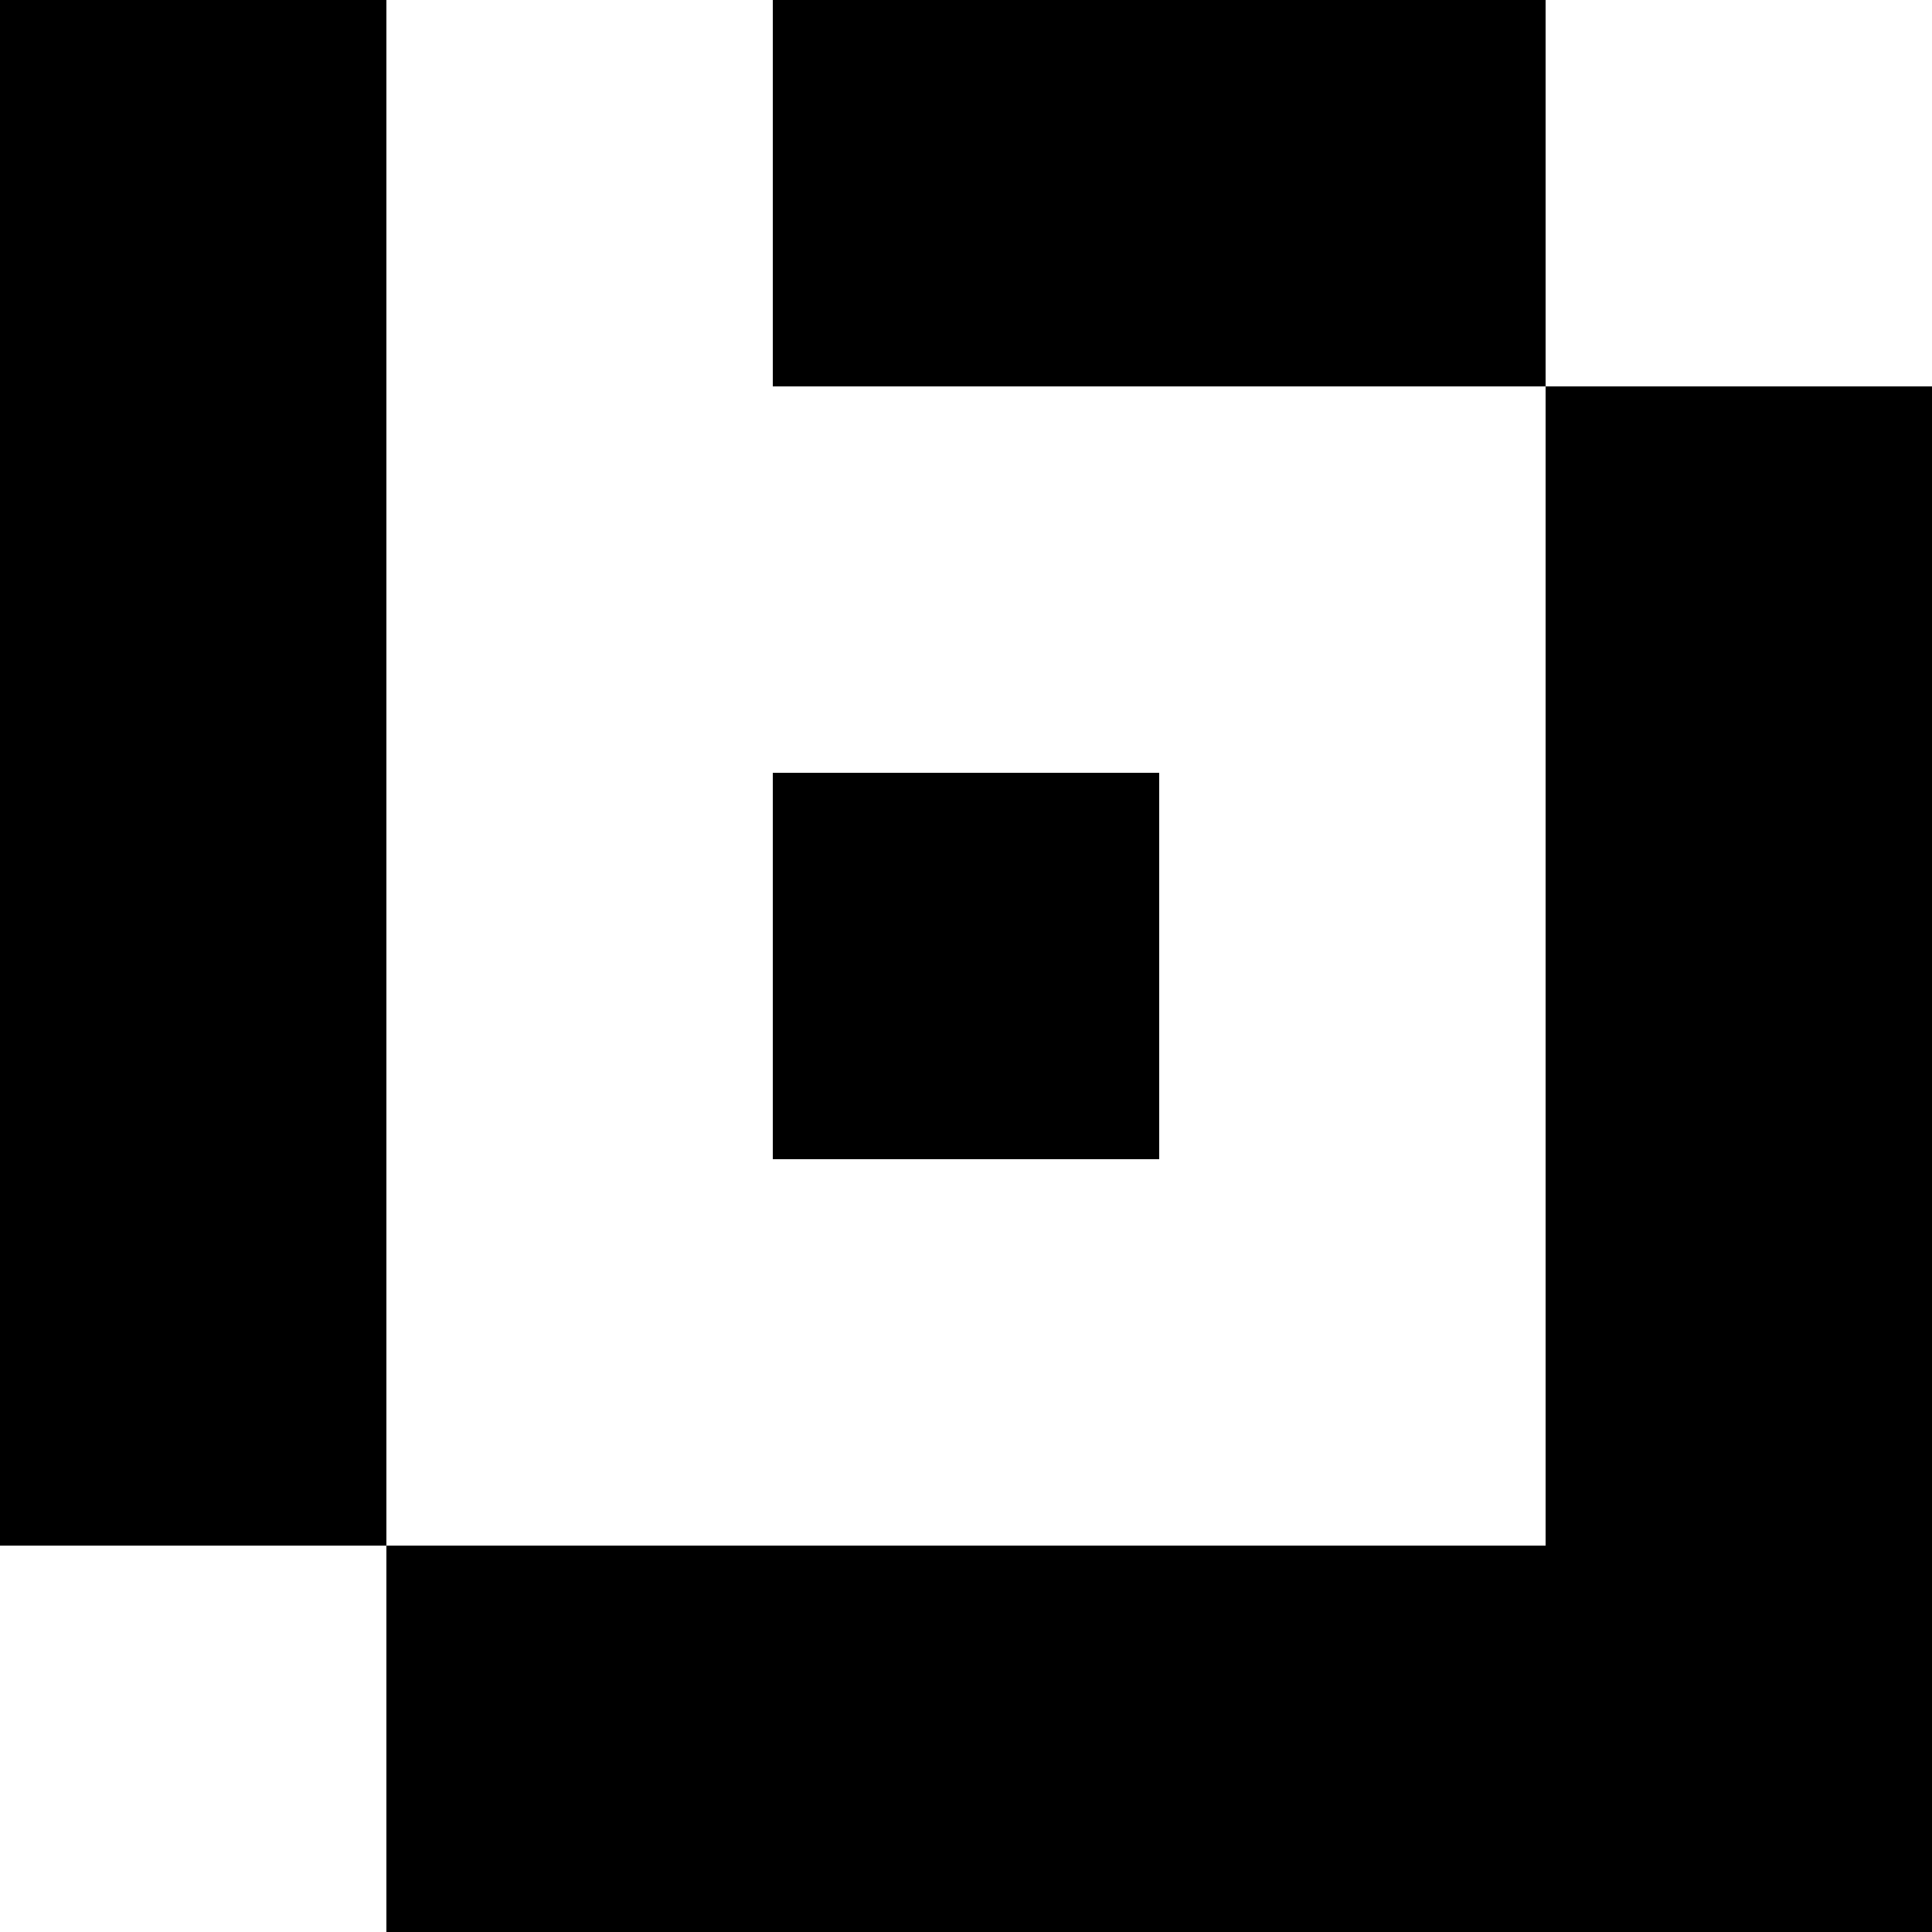 <svg xmlns="http://www.w3.org/2000/svg" viewBox="0 0 512 512">
  <path d="M204.8 204.8h102.4v102.4H204.8zM0 0h102.4v409.6H0zm204.8 0h204.8v102.4H204.8z" fill="currentColor"/>
  <path d="M409.6 409.6H102.4V512H512V102.4H409.6z" fill="currentColor"/>
</svg>